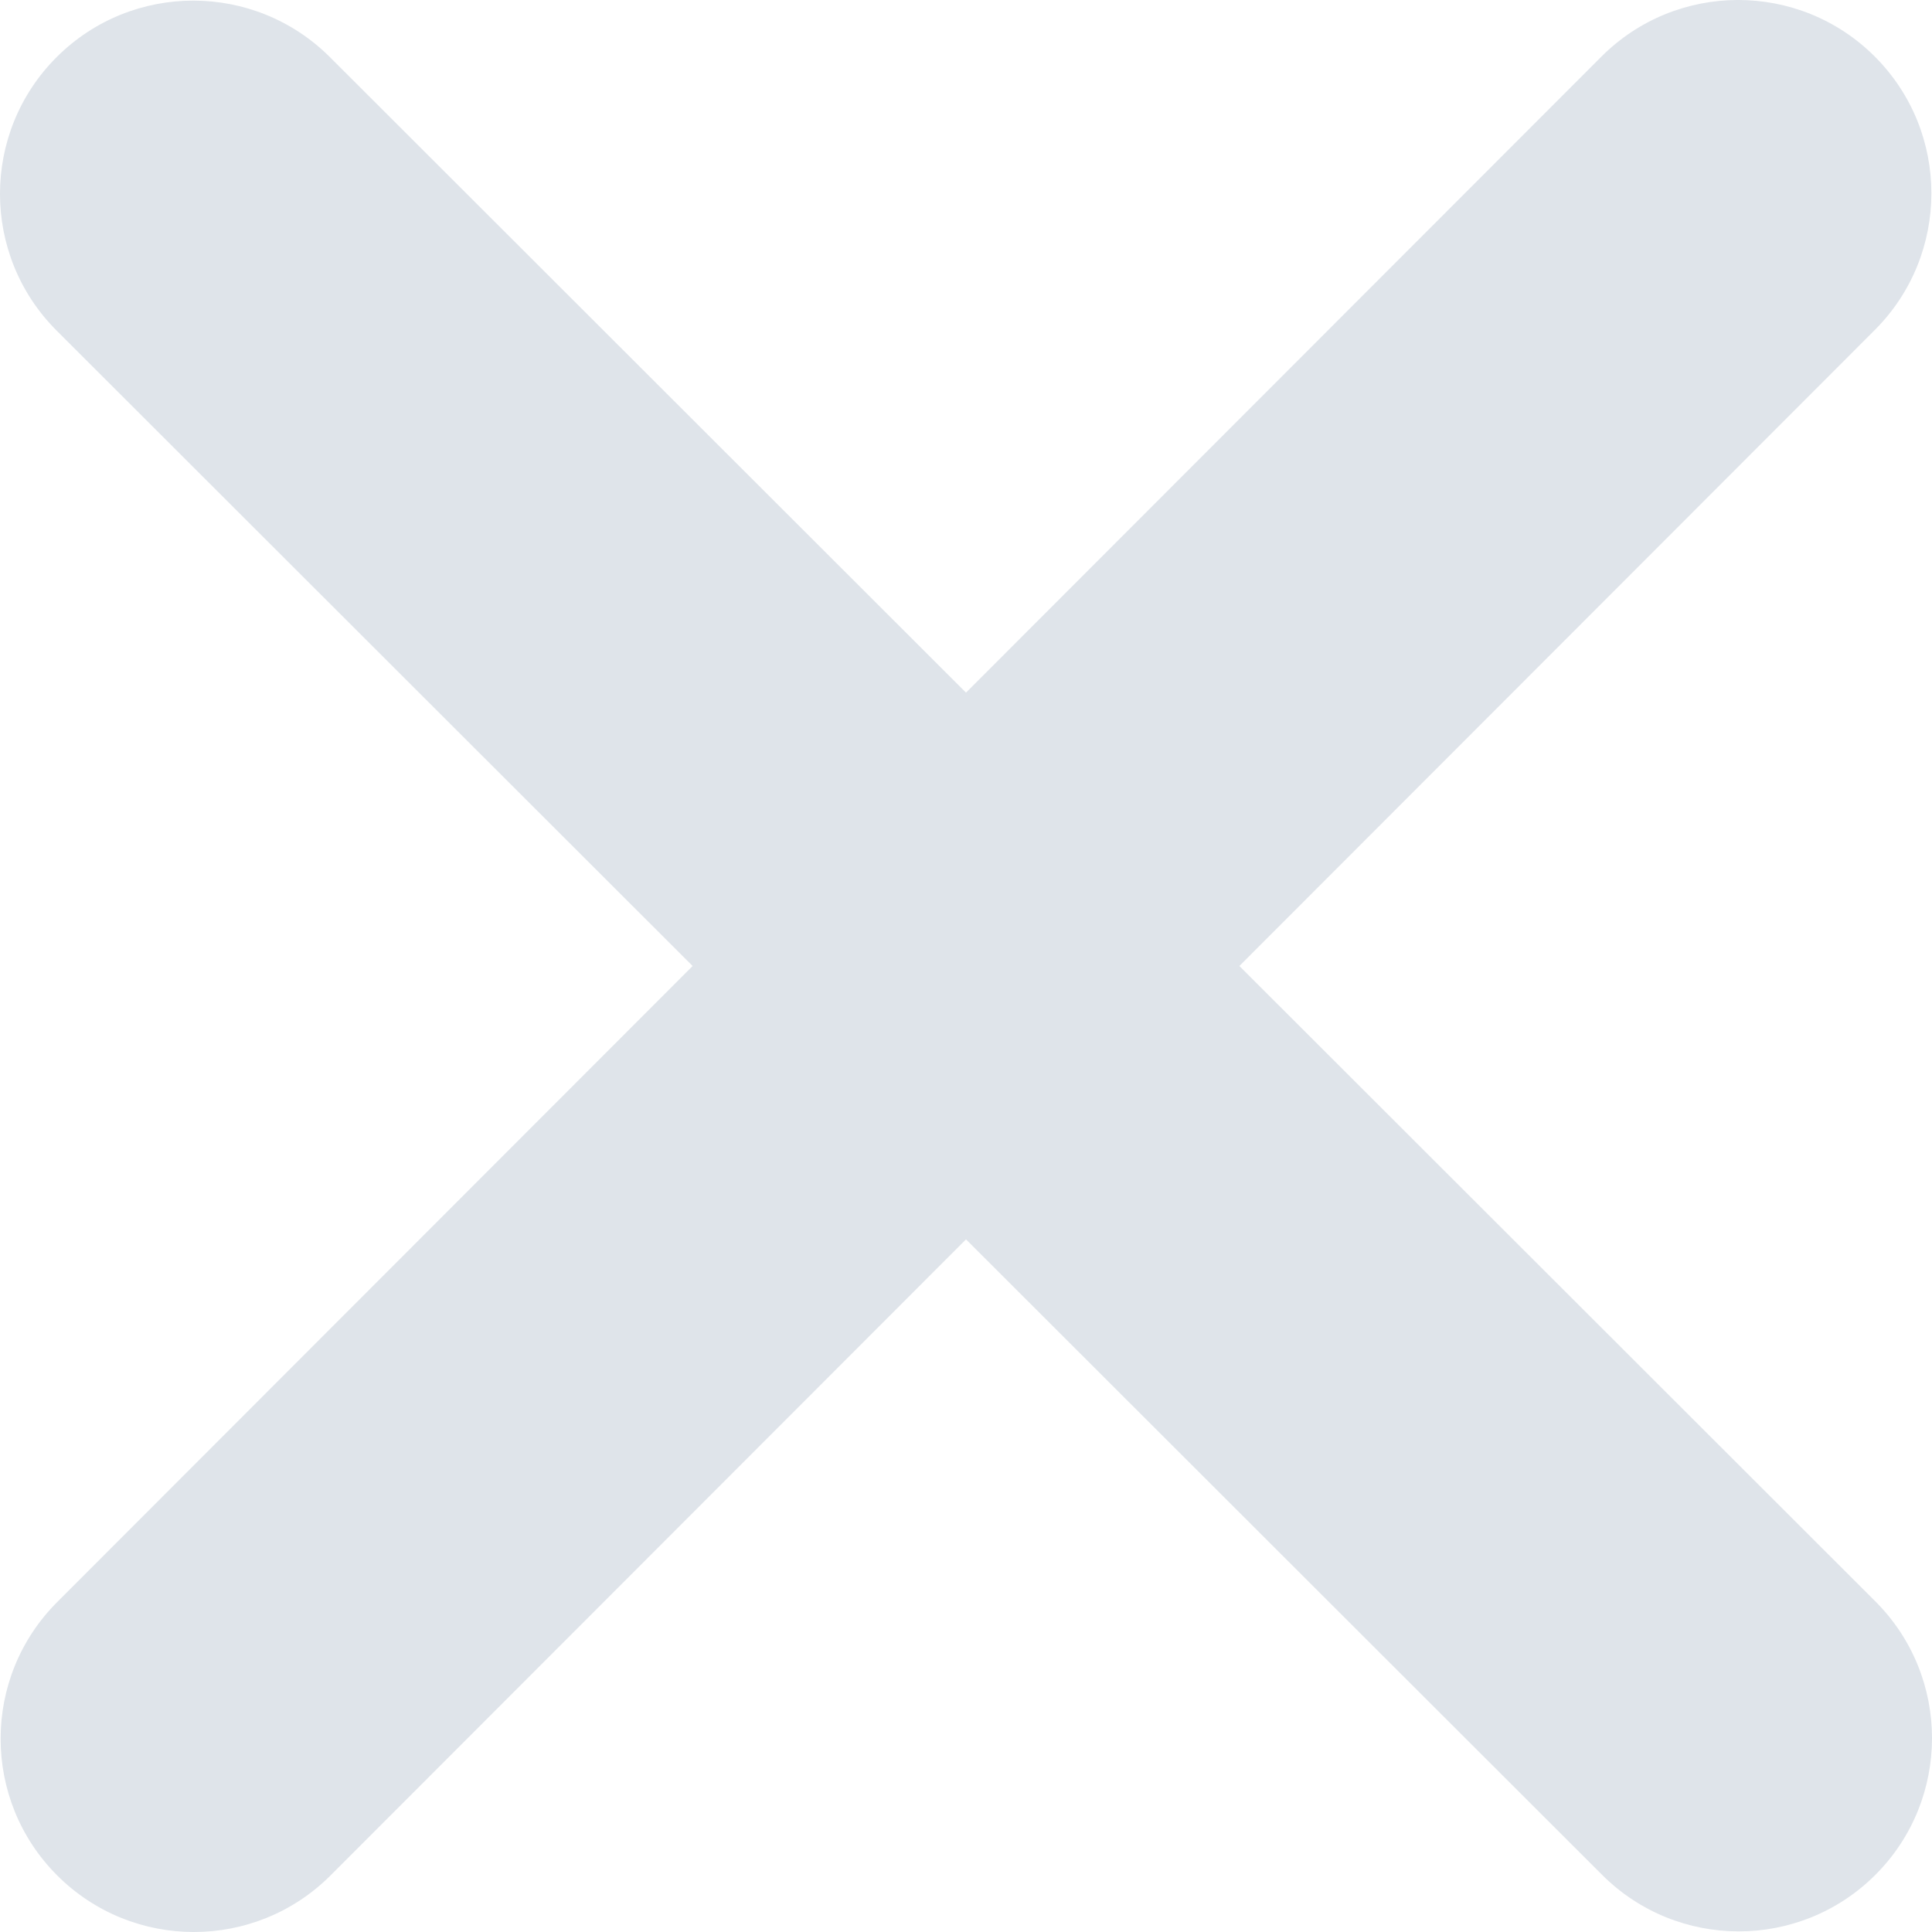 <svg width="52" height="52" viewBox="0 0 52 52" fill="none" xmlns="http://www.w3.org/2000/svg">
<path d="M50.461 8.881C52.491 6.85 52.491 3.553 50.461 1.523C48.431 -0.508 45.133 -0.508 43.103 1.523L26 18.642L8.881 1.539C6.85 -0.491 3.553 -0.491 1.523 1.539C-0.508 3.569 -0.508 6.866 1.523 8.897L18.642 26L1.539 43.12C-0.491 45.15 -0.491 48.447 1.539 50.477C3.569 52.508 6.866 52.508 8.897 50.477L26 33.358L43.12 50.461C45.15 52.491 48.447 52.491 50.477 50.461C52.508 48.431 52.508 45.133 50.477 43.103L33.358 26L50.461 8.881Z" fill="#DFE4EA"/>
</svg>
